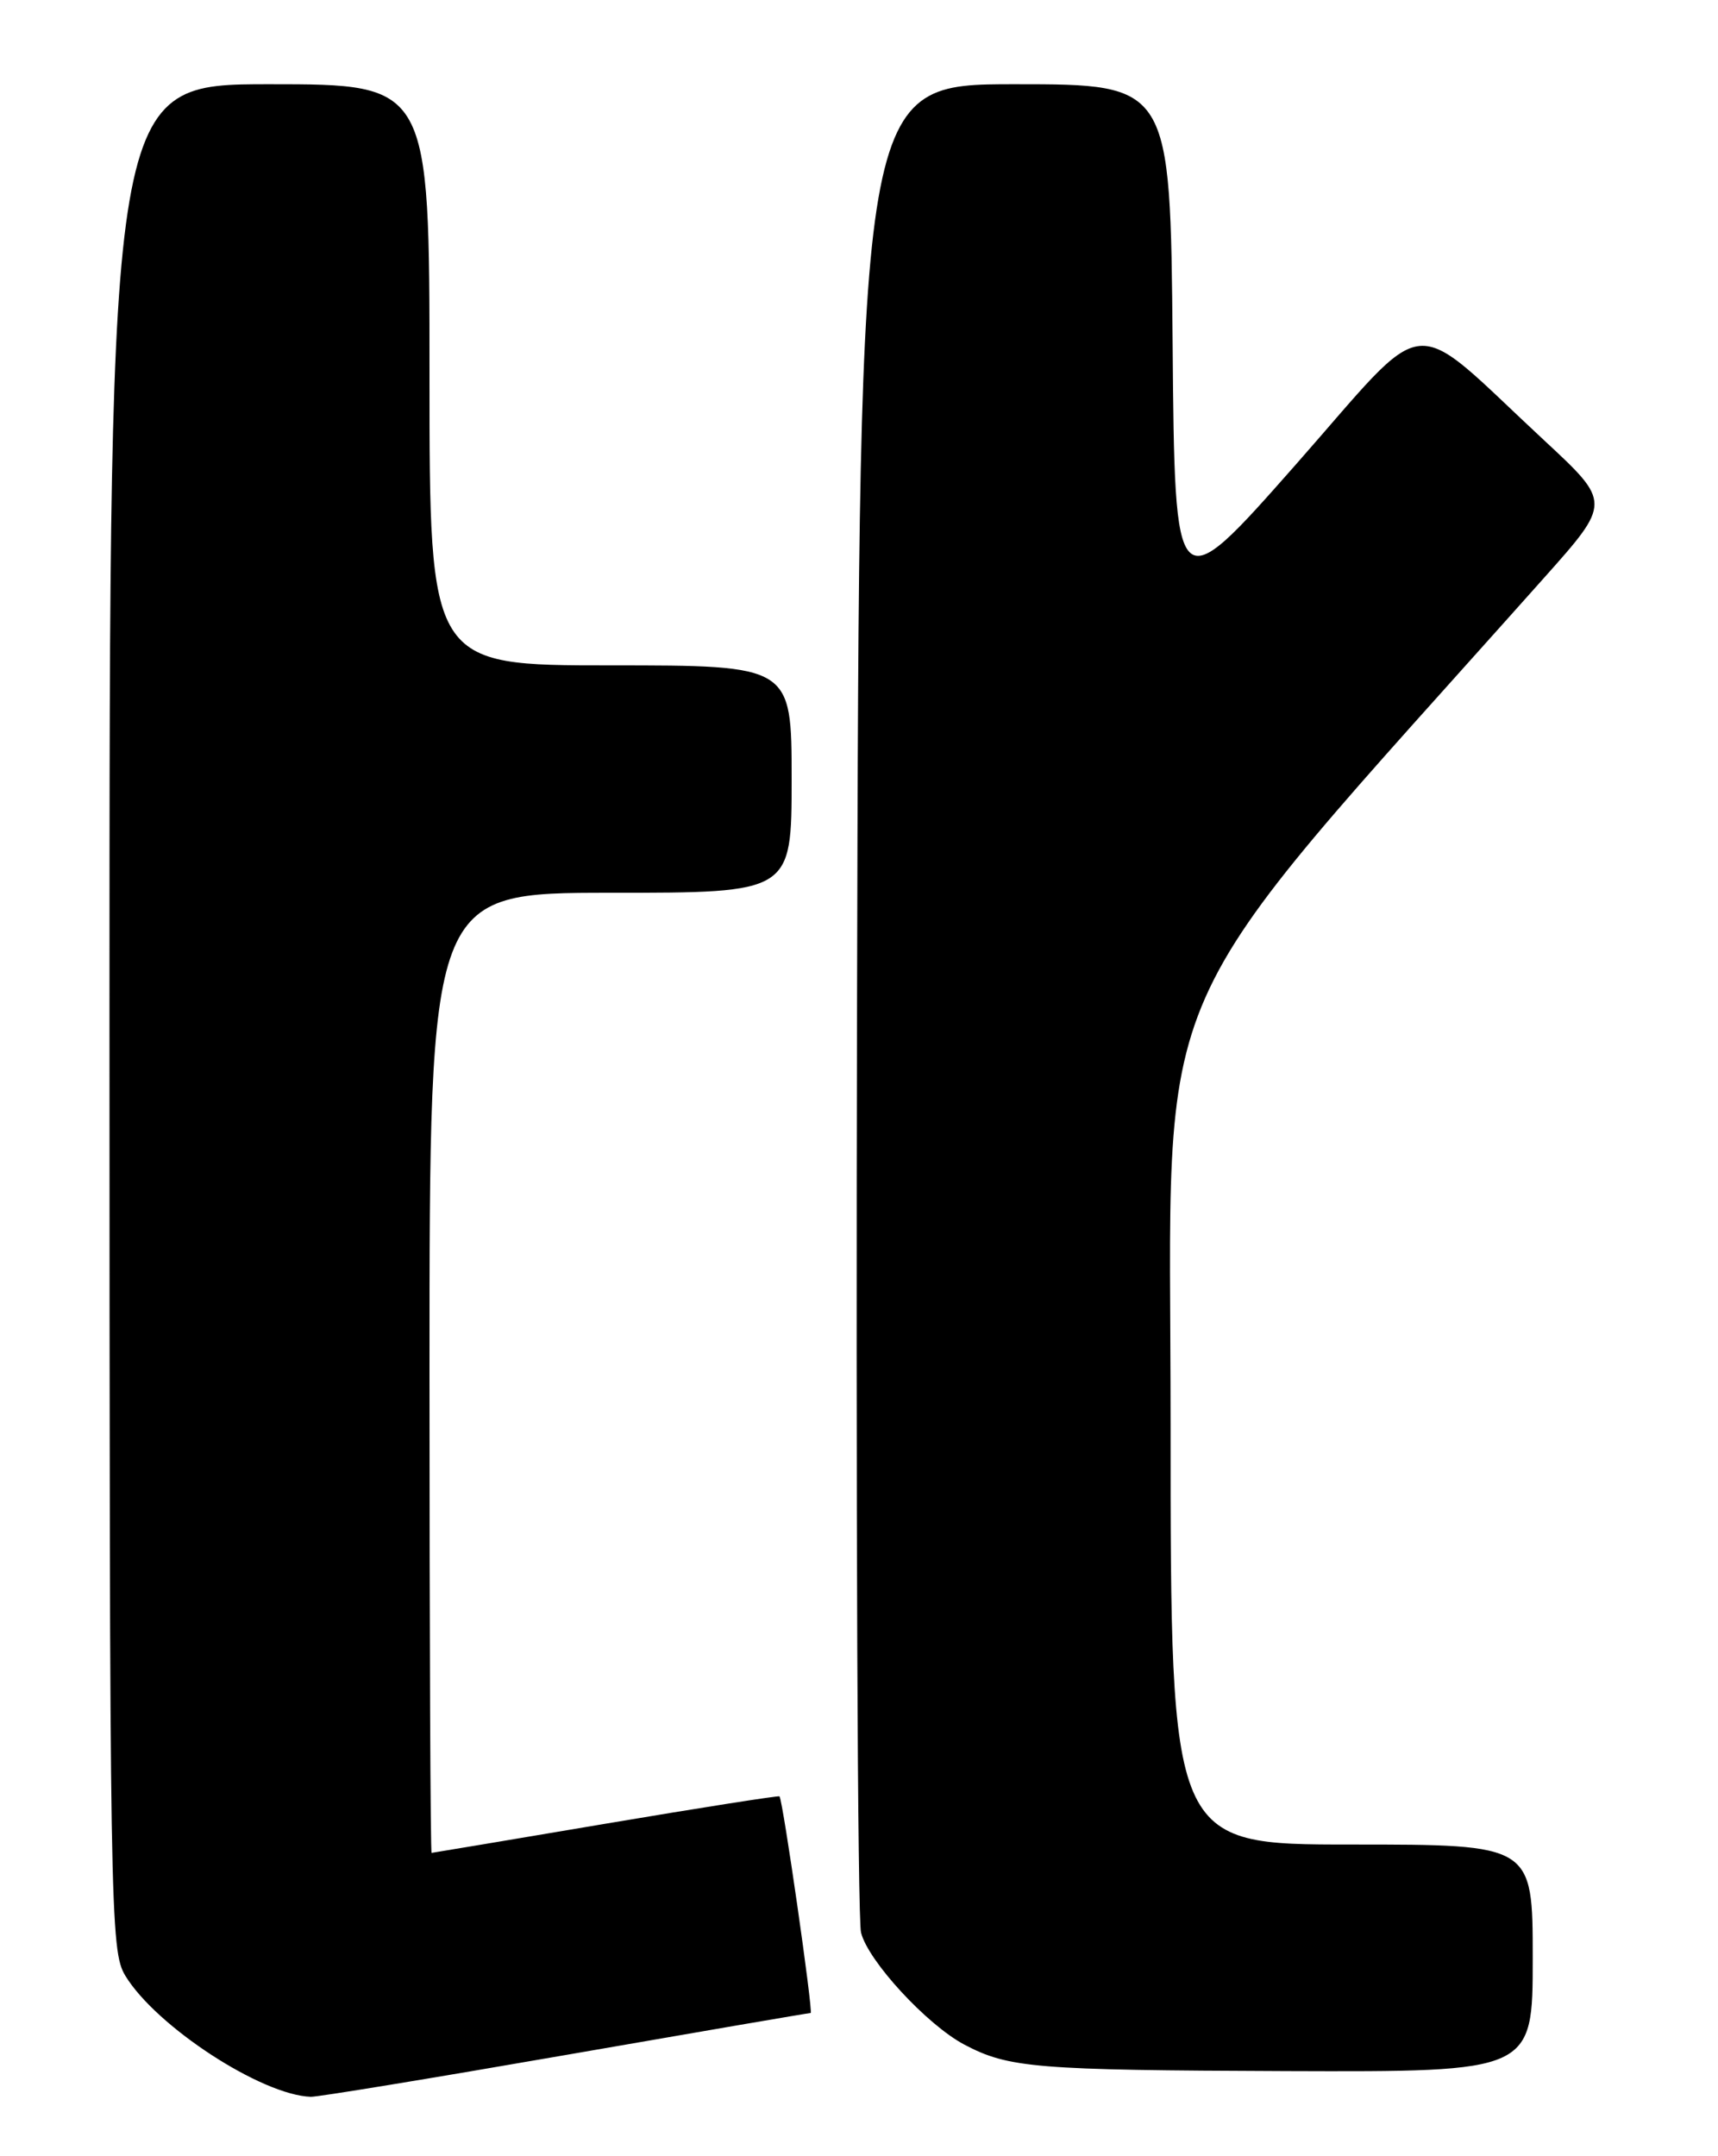 <?xml version="1.0" encoding="UTF-8" standalone="no"?>
<!DOCTYPE svg PUBLIC "-//W3C//DTD SVG 1.1//EN" "http://www.w3.org/Graphics/SVG/1.1/DTD/svg11.dtd" >
<svg xmlns="http://www.w3.org/2000/svg" xmlns:xlink="http://www.w3.org/1999/xlink" version="1.1" viewBox="0 0 204 256">
 <g >
 <path fill="currentColor"
d=" M 67.10 244.00 C 82.92 241.25 96.05 239.00 96.26 239.00 C 96.59 239.00 92.98 213.84 92.56 213.28 C 92.47 213.17 83.20 214.62 71.95 216.52 C 60.70 218.42 51.39 219.98 51.25 219.99 C 51.11 219.99 51.00 194.35 51.00 163.00 C 51.00 106.00 51.00 106.00 72.50 106.00 C 94.00 106.00 94.00 106.00 94.00 92.50 C 94.00 79.00 94.00 79.00 72.50 79.00 C 51.00 79.00 51.00 79.00 51.00 44.50 C 51.00 10.00 51.00 10.00 32.00 10.00 C 13.00 10.00 13.00 10.00 13.00 120.75 C 13.01 227.50 13.08 231.61 14.89 234.59 C 18.56 240.61 31.06 248.76 36.91 248.95 C 37.69 248.98 51.27 246.75 67.10 244.00 Z  M 182.00 232.50 C 182.00 219.00 182.00 219.00 160.50 219.00 C 139.00 219.00 139.00 219.00 139.00 168.99 C 139.00 114.03 135.21 122.62 183.37 68.58 C 191.31 59.67 191.31 59.67 183.41 52.33 C 166.91 37.01 170.14 36.69 153.83 55.20 C 139.50 71.44 139.50 71.44 139.24 40.72 C 138.97 10.00 138.97 10.00 120.50 10.00 C 102.03 10.00 102.03 10.00 101.77 118.25 C 101.62 177.79 101.83 227.83 102.24 229.45 C 103.08 232.83 110.07 240.40 114.50 242.75 C 119.77 245.53 122.93 245.79 152.75 245.90 C 182.00 246.00 182.00 246.00 182.00 232.50 Z "/>
</g>
</svg>